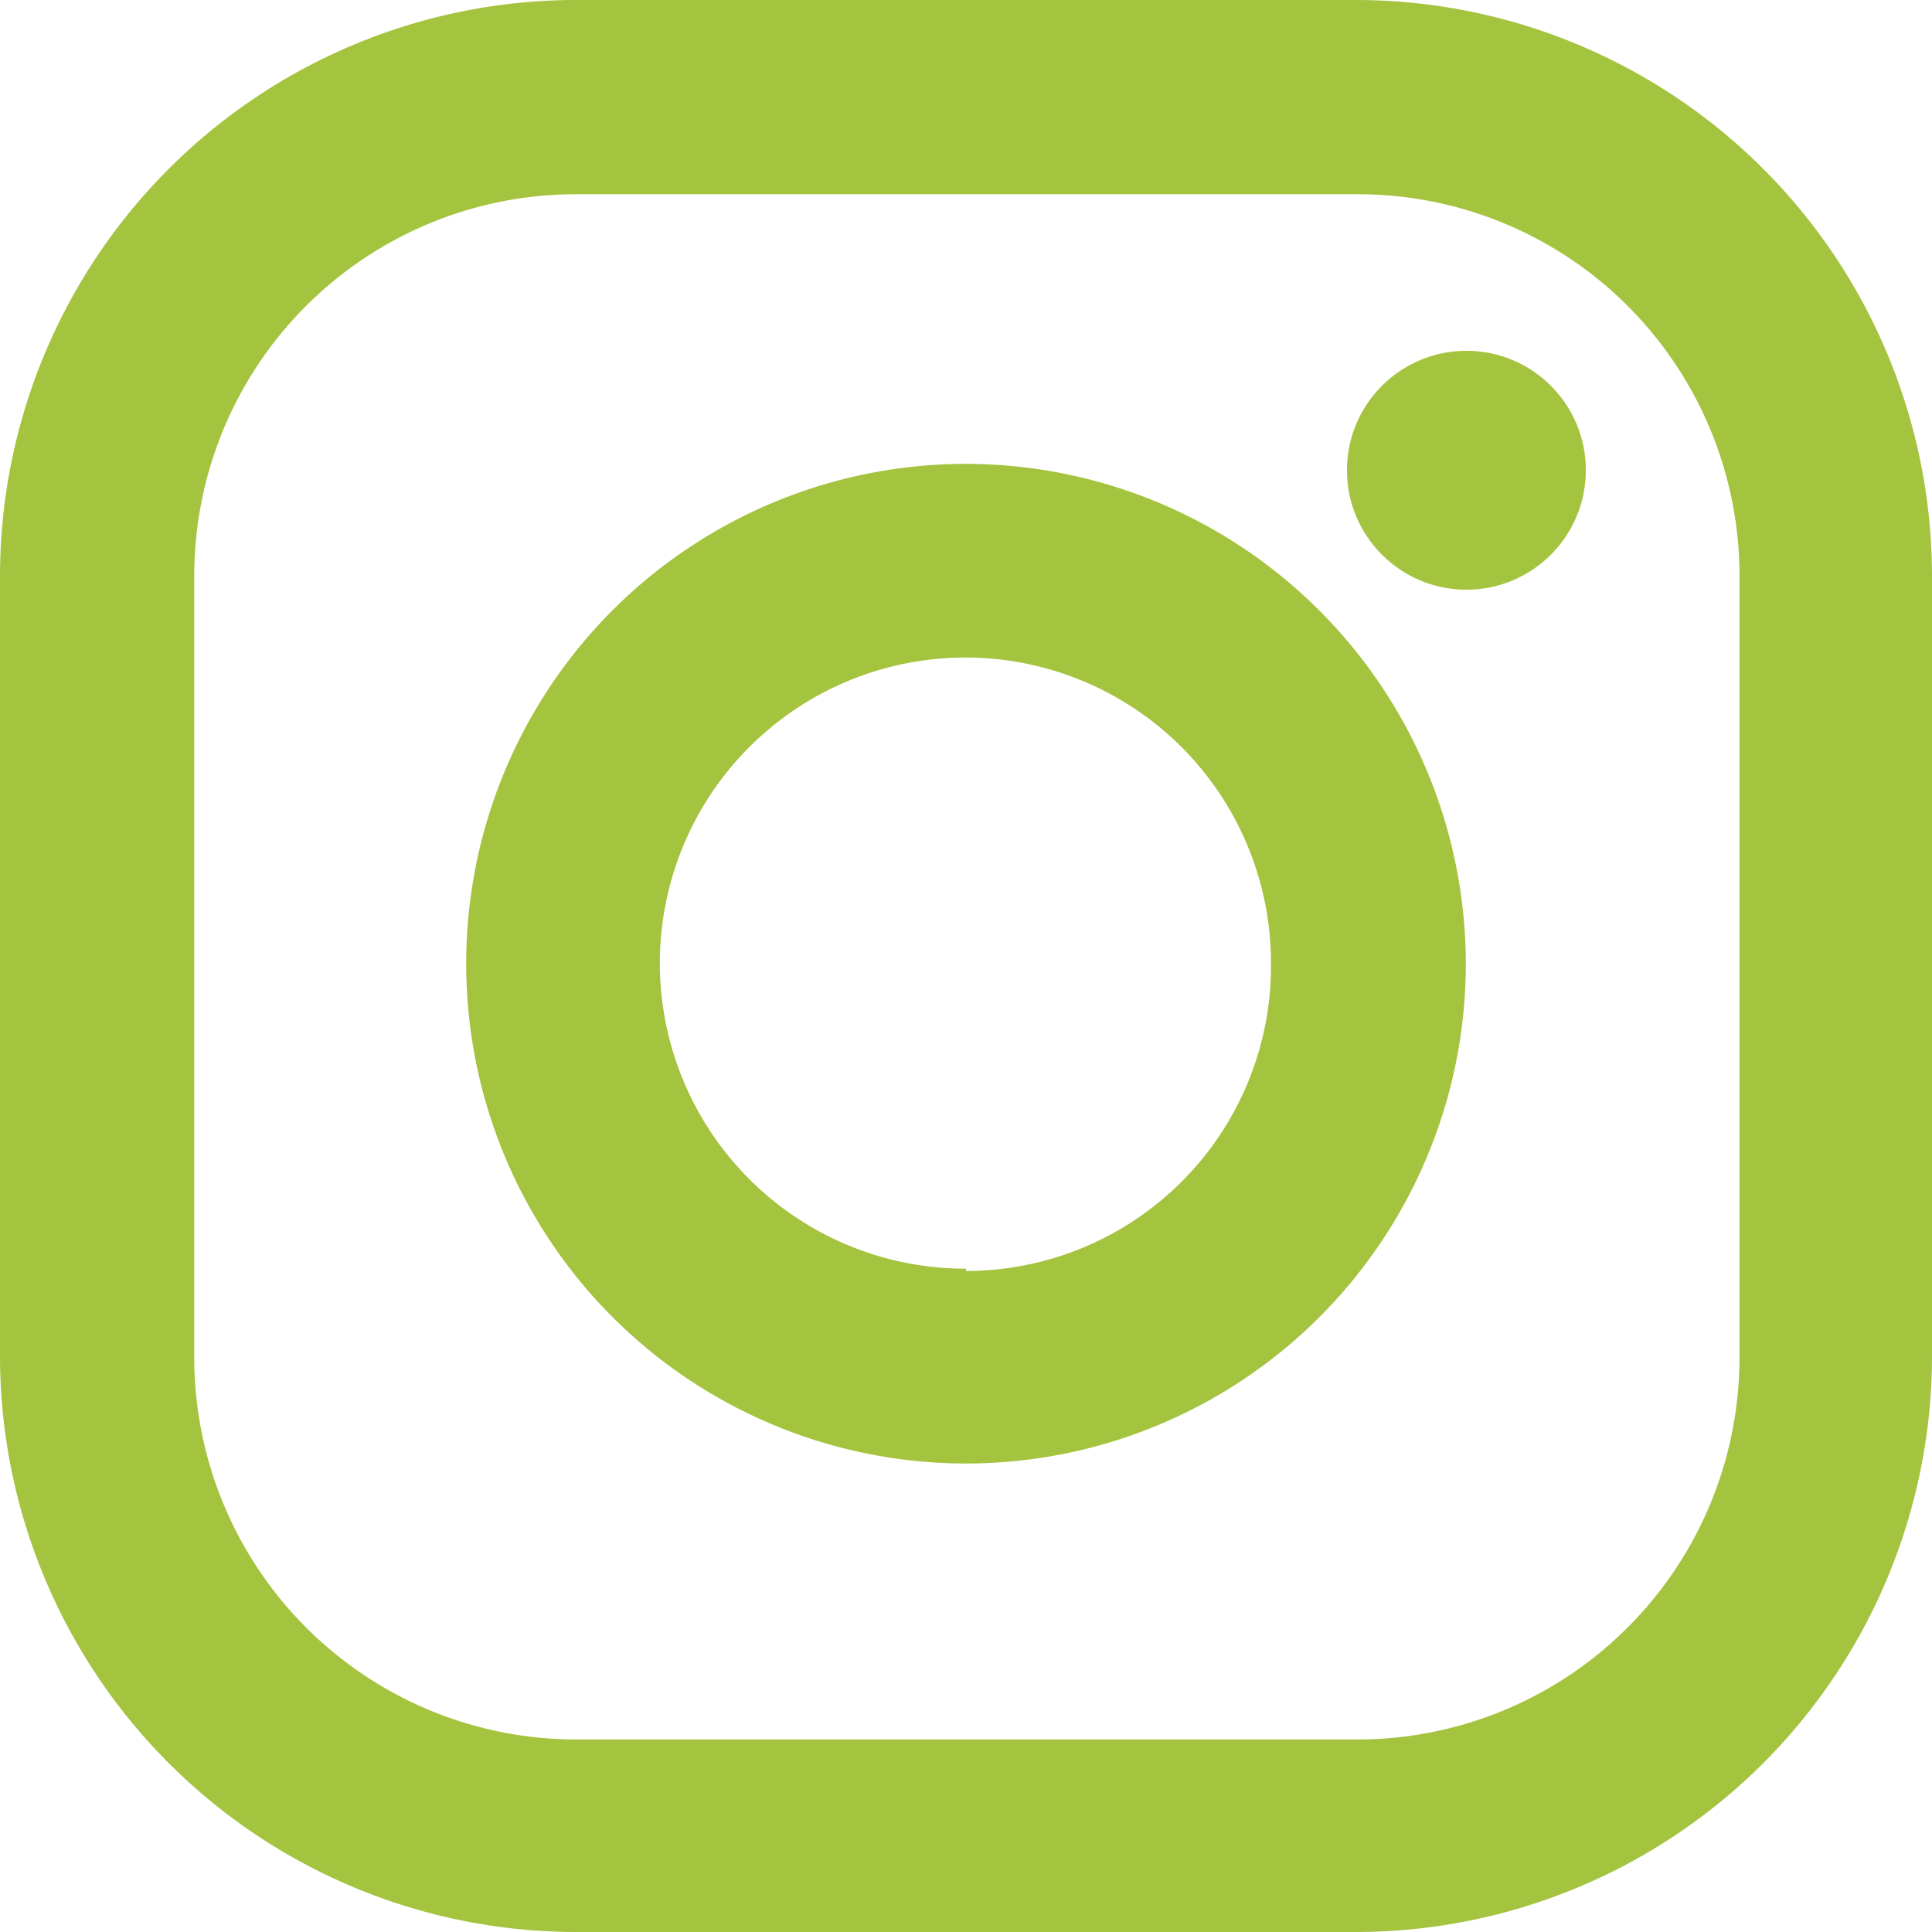 <svg xmlns="http://www.w3.org/2000/svg" viewBox="0 0 33.32 33.32"><defs><style>.cls-1{fill:#a4c33e;}</style></defs><title>Asset 10</title><g id="Layer_2" data-name="Layer 2"><g id="Layer_1-2" data-name="Layer 1"><path class="cls-1" d="M23.39,0H9.93A9.94,9.94,0,0,0,0,9.93V23.39a9.94,9.94,0,0,0,9.93,9.93H23.39a9.94,9.94,0,0,0,9.93-9.93V9.93A9.94,9.94,0,0,0,23.39,0ZM30,23.39A6.59,6.59,0,0,1,23.39,30H9.93a6.59,6.59,0,0,1-6.58-6.58V9.93A6.58,6.58,0,0,1,9.93,3.35H23.39A6.58,6.58,0,0,1,30,9.93V23.39Z"/><path class="cls-1" d="M16.66,8a8.62,8.62,0,1,0,8.62,8.62A8.63,8.63,0,0,0,16.66,8Zm0,13.88a5.27,5.27,0,1,1,5.26-5.26A5.26,5.26,0,0,1,16.66,21.92Z"/><circle class="cls-1" cx="25.29" cy="8.11" r="2.06"/></g></g></svg>